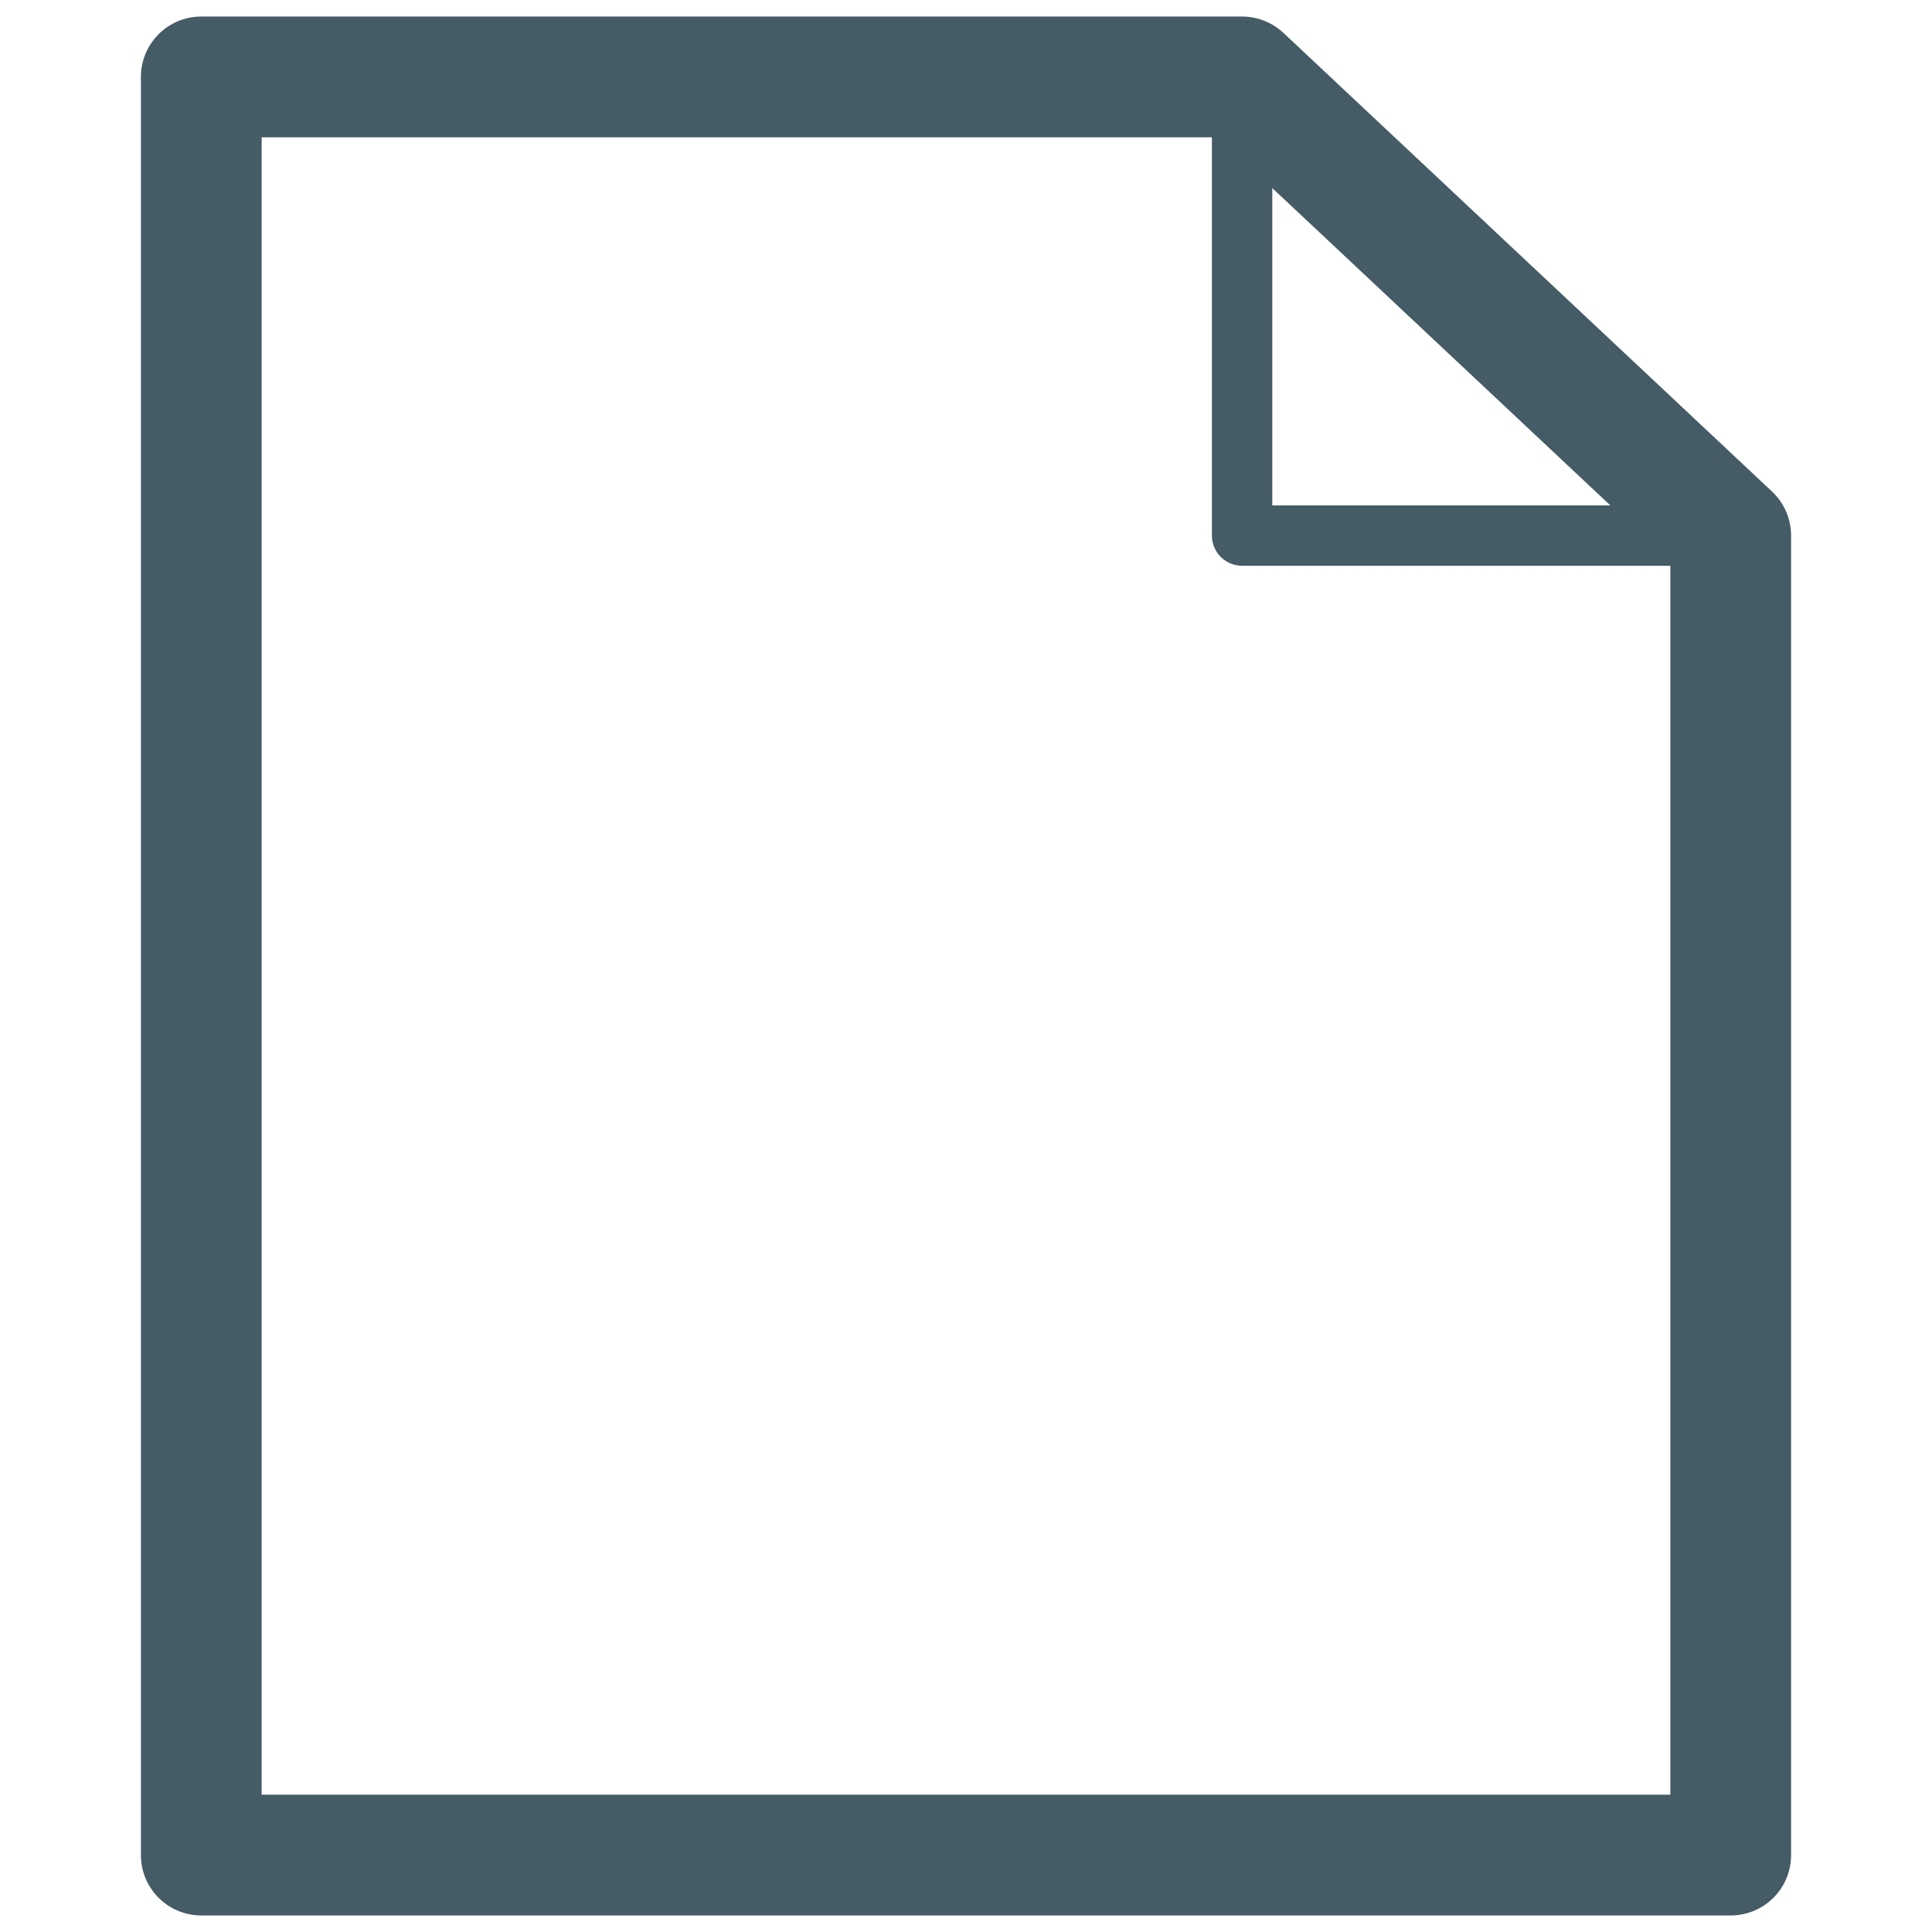 <?xml version="1.0" encoding="utf-8"?>
<!-- Generator: Adobe Illustrator 19.1.0, SVG Export Plug-In . SVG Version: 6.00 Build 0)  -->
<svg version="1.1" id="Layer_1" xmlns="http://www.w3.org/2000/svg" xmlns:xlink="http://www.w3.org/1999/xlink" x="0px" y="0px"
	 viewBox="0 0 32 32" enable-background="new 0 0 32 32" xml:space="preserve">
<path fill="#455B65" d="M29.351,8.142l-8.093-7.597c-0.186-0.174-0.431-0.271-0.685-0.271H3.334c-0.553,0-1,0.448-1,1v29.452
	c0,0.552,0.447,1,1,1h25.332c0.553,0,1-0.448,1-1V8.871C29.666,8.594,29.552,8.331,29.351,8.142z M21.073,3.115l5.599,5.256h-5.599
	V3.115z M4.334,29.726V2.274h15.739v6.597c0,0.276,0.224,0.5,0.5,0.5h7.093v20.355H4.334z"/>
</svg>
